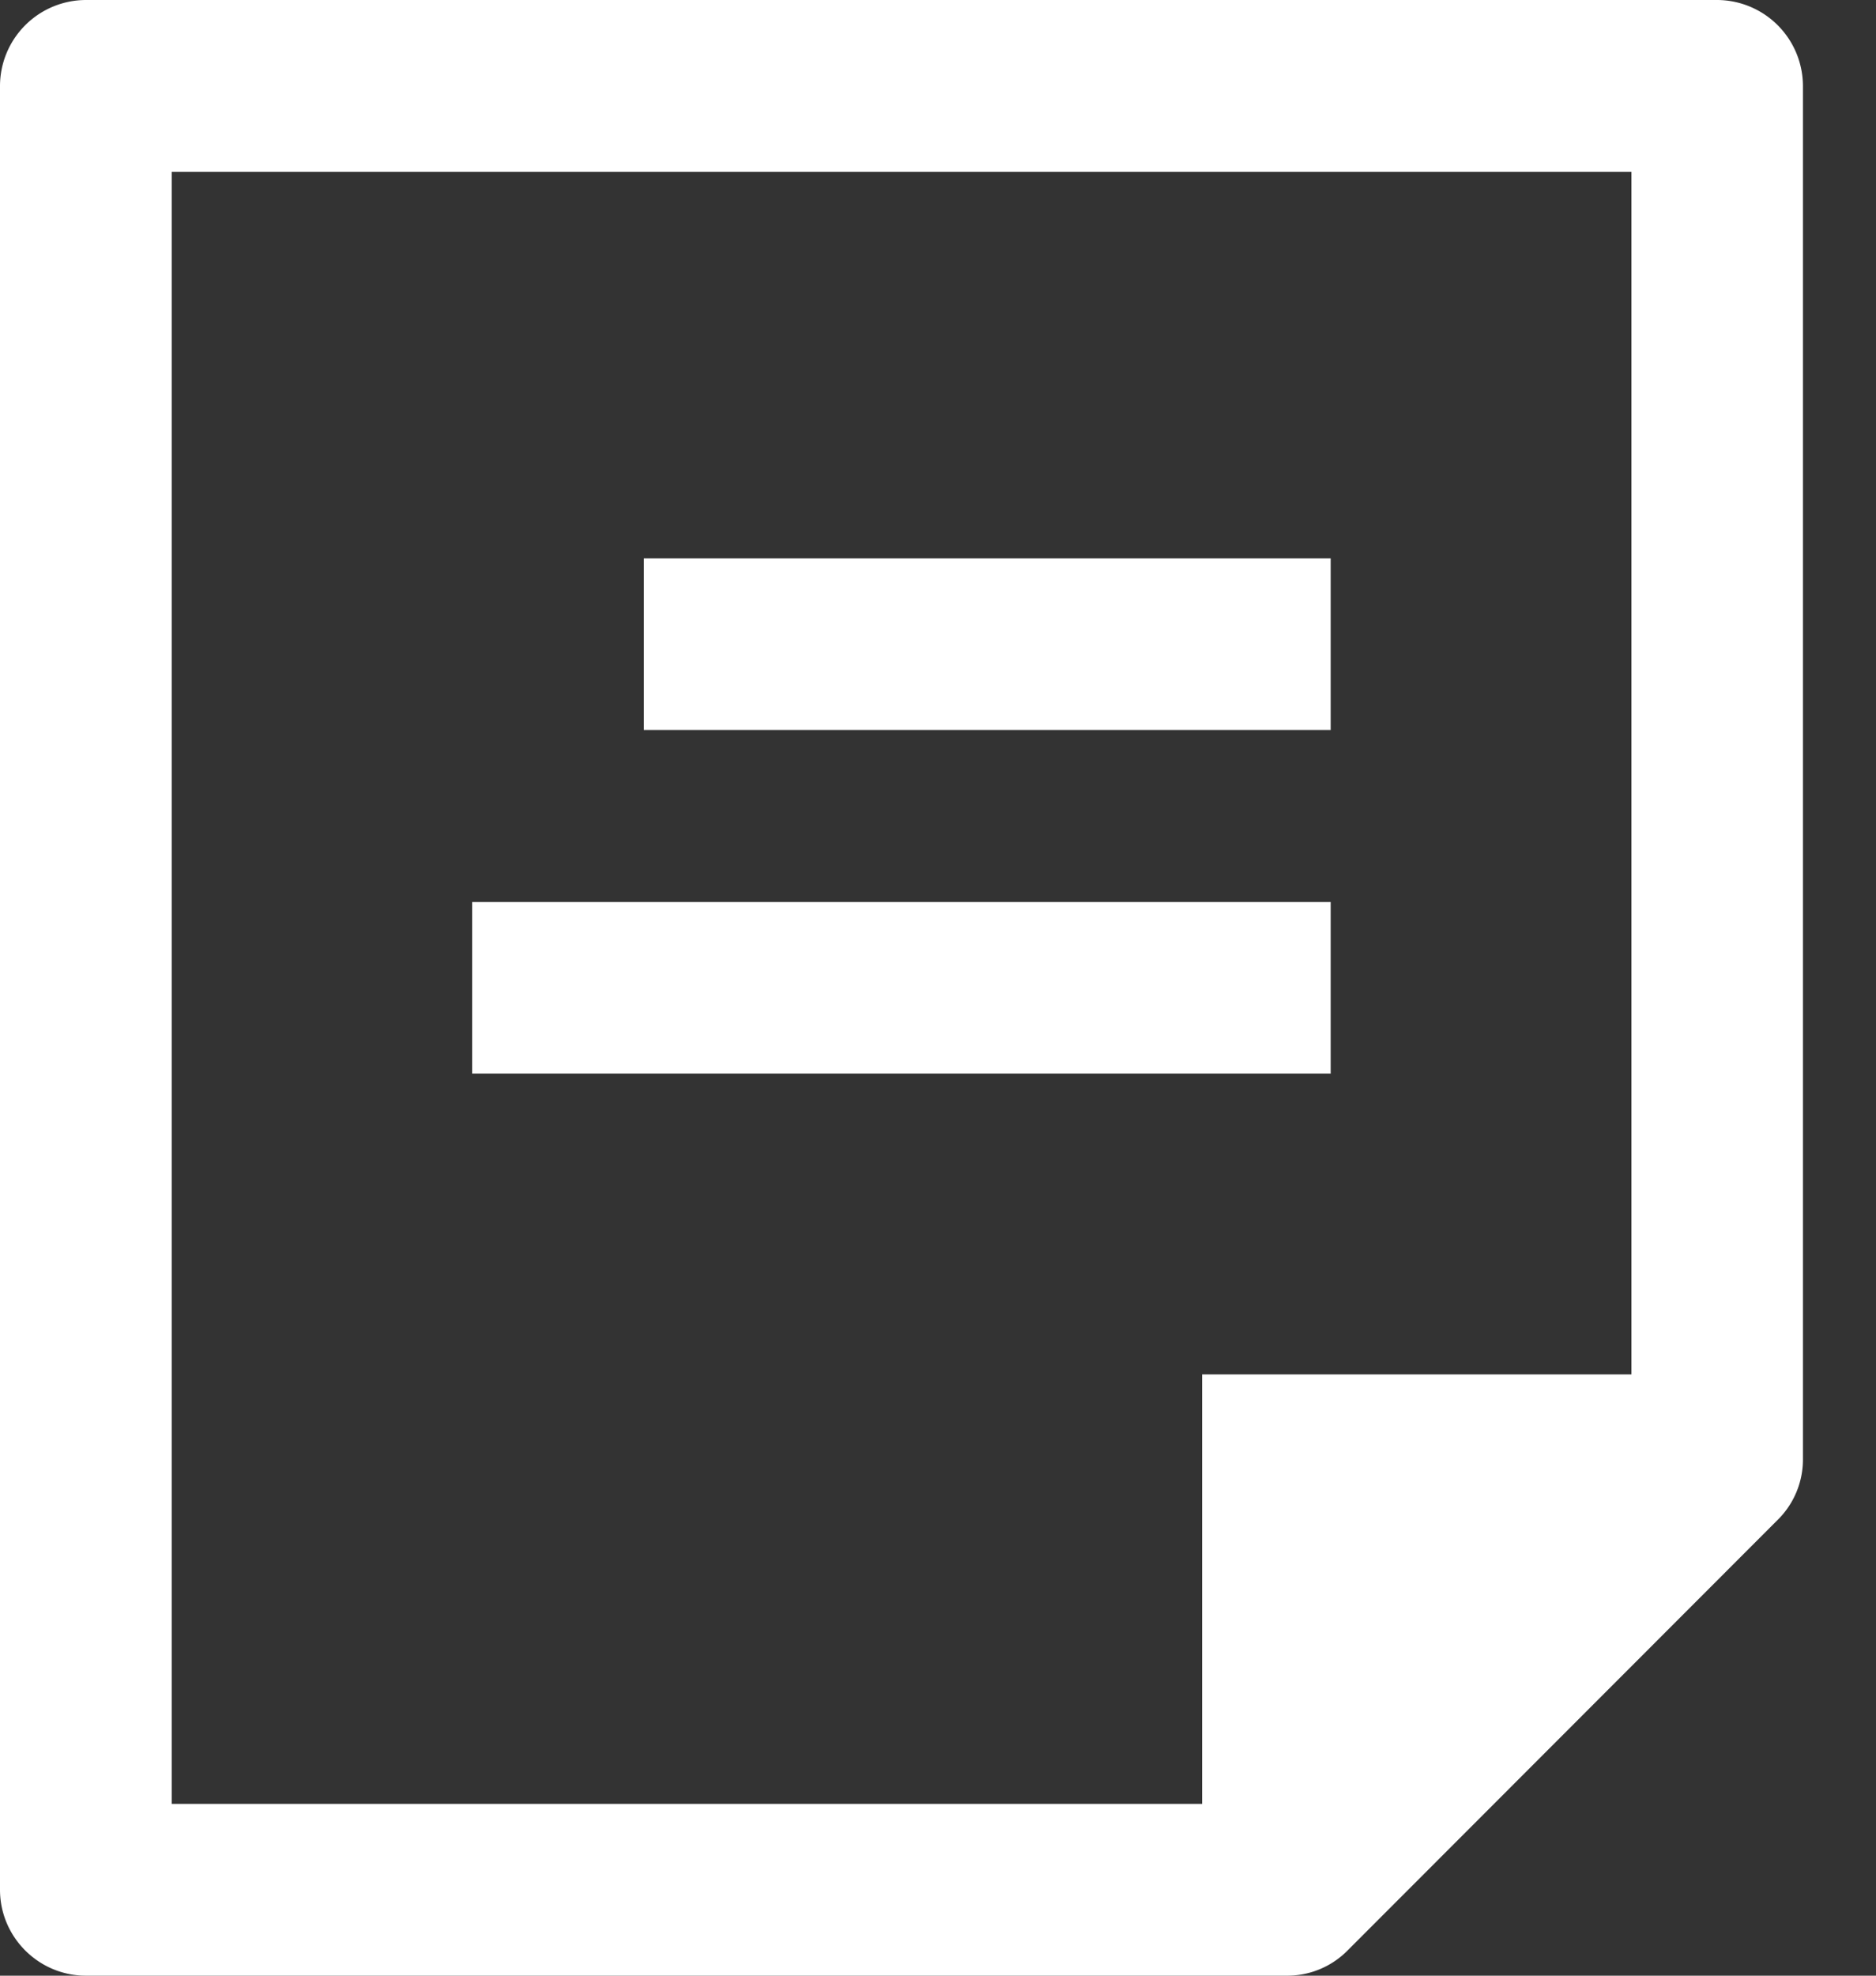 <svg width="19" height="20" viewBox="0 0 19 20" xmlns="http://www.w3.org/2000/svg"><rect x="0" y="0" width="19" height="20" fill="#333333" stroke="none"/><path d="M17.391 0H.87A.872.872 0 0 0 0 .87v18.26c0 .479.391.87.87.87h12.173a.858.858 0 0 0 .61-.26L18 15.39a.858.858 0 0 0 .26-.608V.87a.872.872 0 0 0-.869-.87zM1.74 1.74h14.783v12.173h-4.348v4.348H1.739V1.739zm11.74 5.65H6.521V5.652h6.956v1.74zm0 3.479H4.782V9.13h8.695v1.74z" fill="#FFF"/></svg>